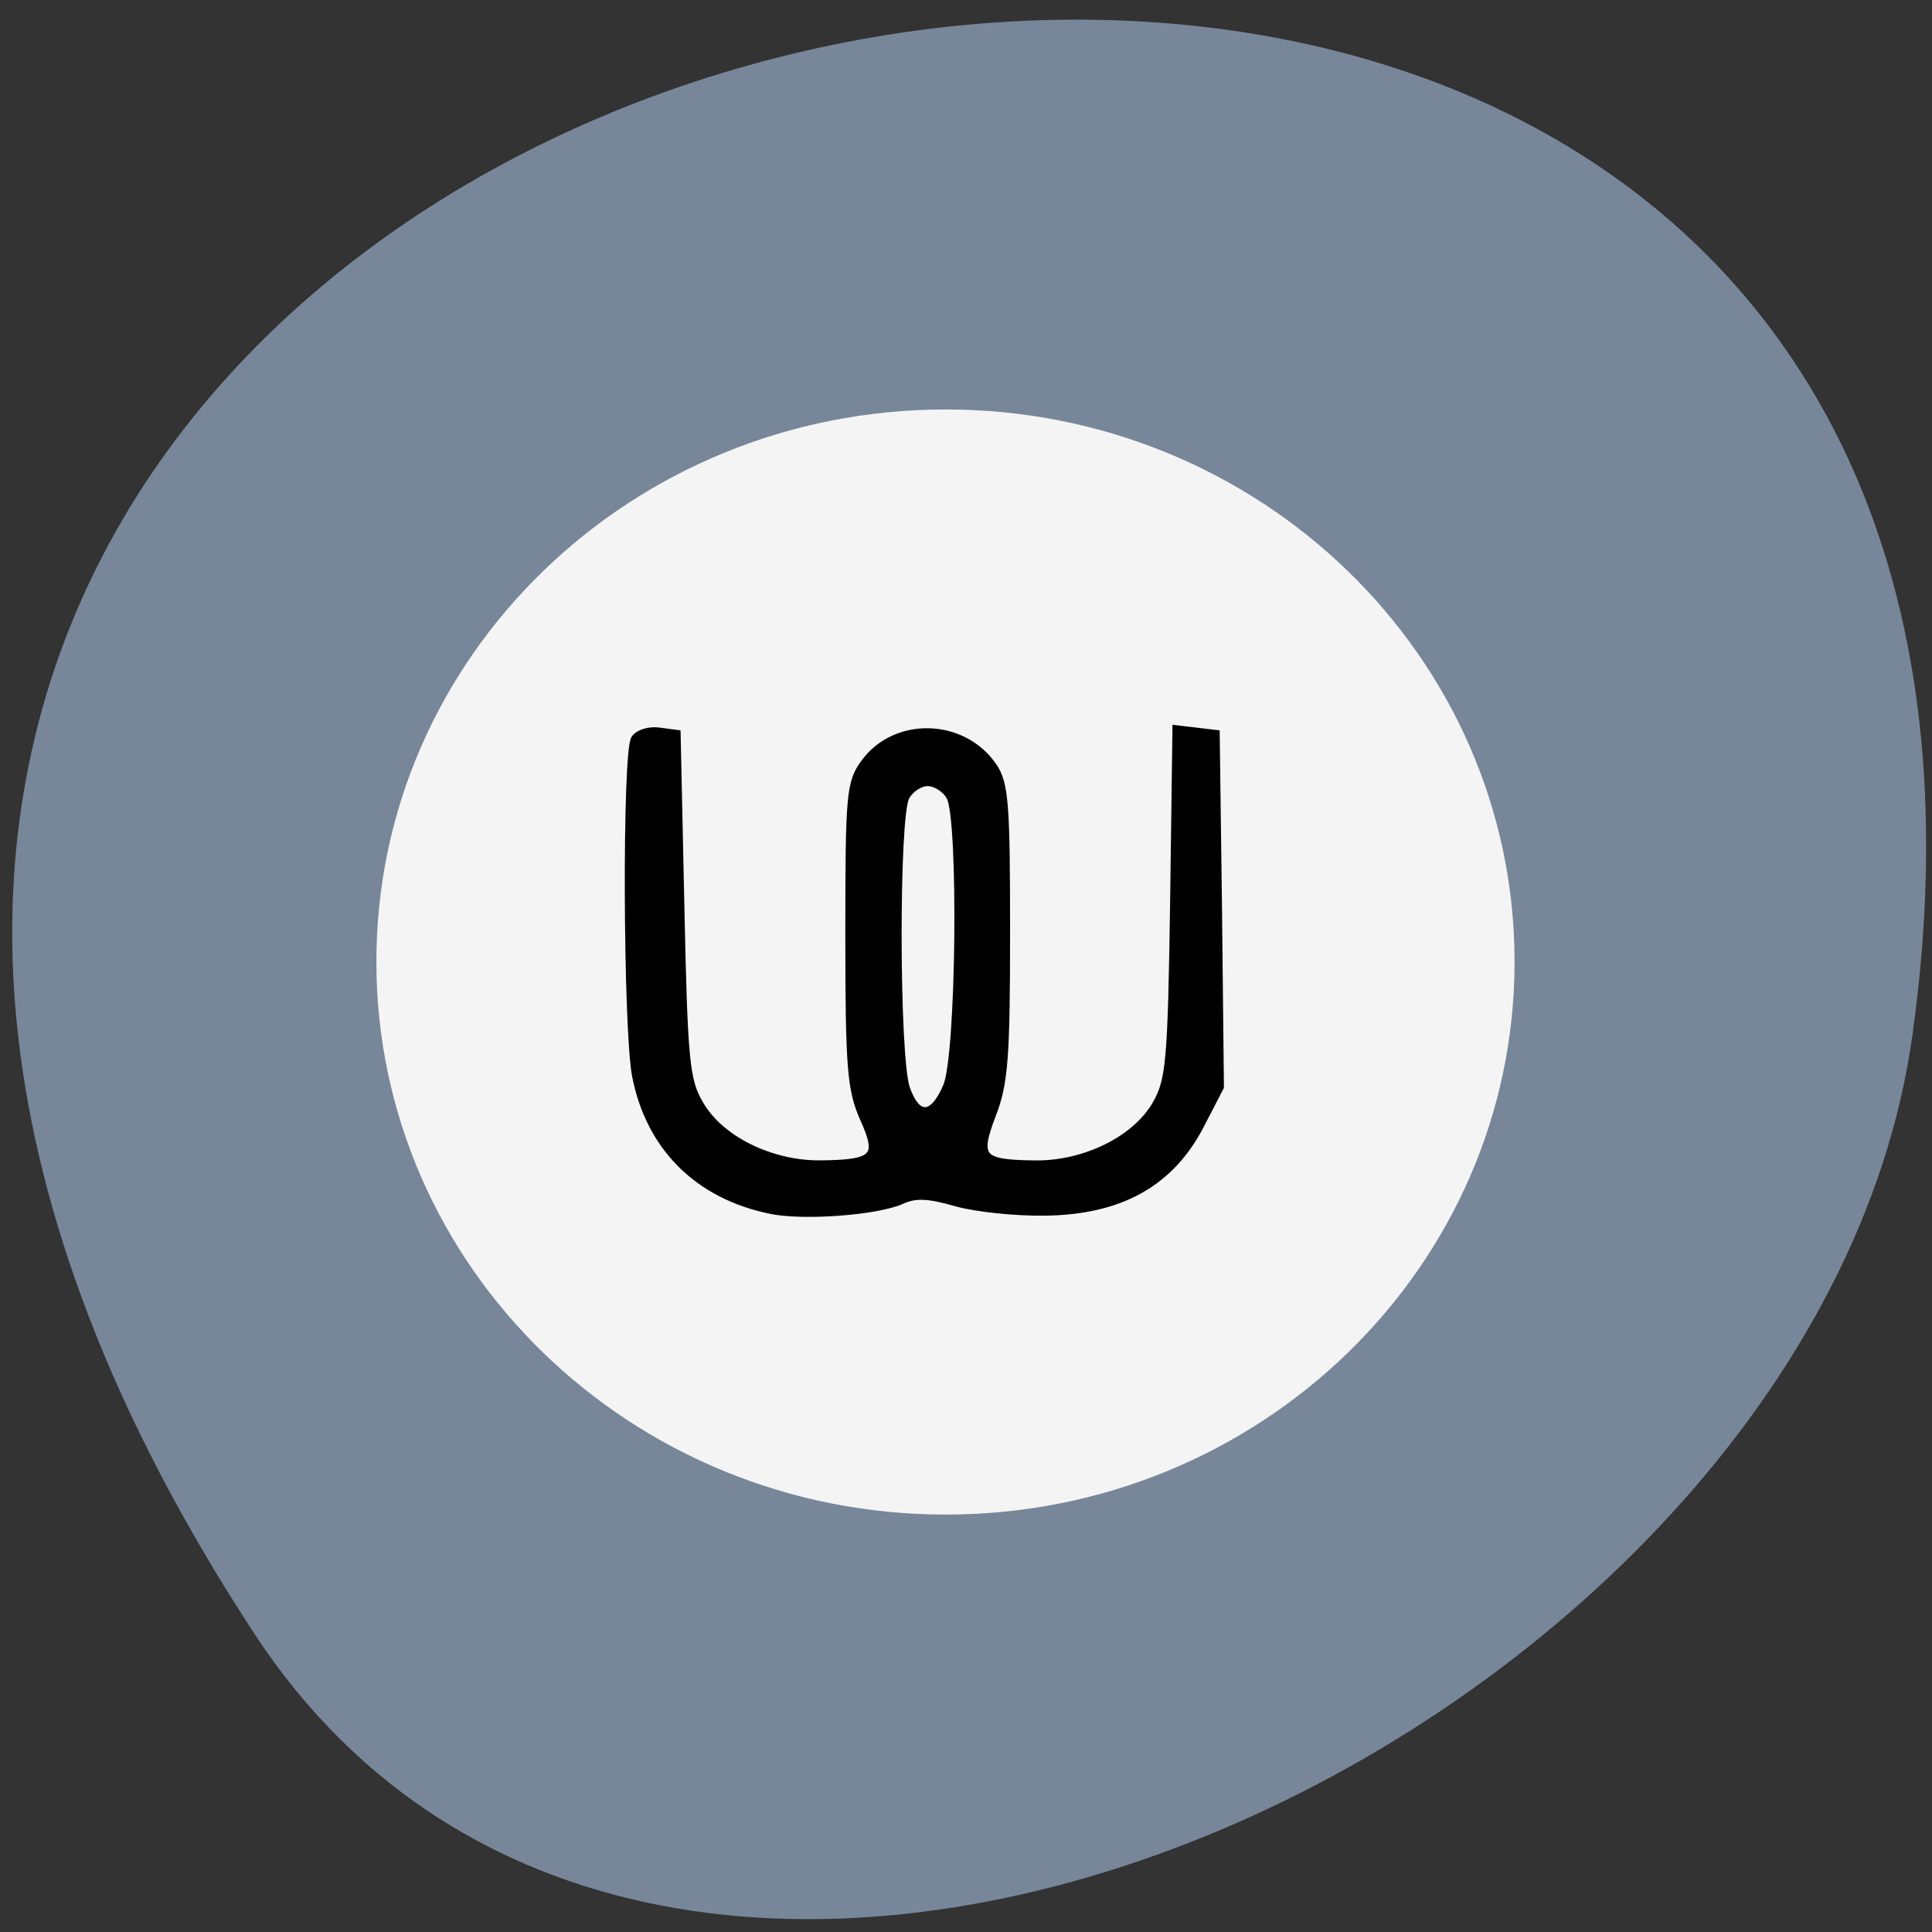 <svg xmlns="http://www.w3.org/2000/svg" viewBox="0 0 16 16"><rect x="0" y="0" width="16" height="16" fill="#333333" stroke="none"/><path d="m 2.105 13.527 c -9.07 -13.848 15.707 -19.21 13.734 -4.961 c -0.805 5.809 -10.266 10.258 -13.734 4.961" fill="#778799"/><path d="m 12.543 7.965 c 0 2.527 -2.109 4.578 -4.711 4.578 c -2.605 0 -4.715 -2.051 -4.715 -4.578 c 0 -2.527 2.109 -4.574 4.715 -4.574 c 2.602 0 4.711 2.047 4.711 4.574" fill="#f4f4f4"/><path d="m 215.48 256.75 c -9.688 -2 -16.12 -8.5 -17.938 -18 c -1.188 -6.5 -1.313 -43.06 -0.125 -44.938 c 0.5 -0.75 1.938 -1.188 3.25 -1 l 2.375 0.313 l 0.5 23 c 0.438 20.75 0.688 23.375 2.563 26.5 c 2.688 4.688 9.375 8 15.938 8 c 7.5 -0.063 8.313 -0.875 5.938 -6.125 c -1.688 -3.813 -1.938 -6.688 -1.938 -24.5 c 0 -18.938 0.125 -20.375 2.125 -23.06 c 4.188 -5.625 13.13 -5.313 17.13 0.563 c 1.563 2.313 1.75 5 1.75 22.13 c 0 16.688 -0.25 20.19 -1.875 24.375 c -2.25 5.875 -1.563 6.563 5.938 6.625 c 6.563 0 13.25 -3.313 15.938 -8 c 1.813 -3.188 2.063 -5.563 2.375 -26.813 l 0.313 -23.313 l 2.688 0.313 l 2.625 0.313 l 0.313 23.625 l 0.25 23.563 l -2.75 5.313 c -4 7.563 -10.688 11.25 -20.625 11.375 c -3.938 0.063 -9.313 -0.5 -11.938 -1.25 c -3.625 -1.063 -5.438 -1.125 -7.188 -0.313 c -3.25 1.5 -13.25 2.25 -17.625 1.313 m 23.625 -16.563 c 1.75 -4.188 2.063 -35.5 0.438 -38.625 c -0.563 -1.063 -1.938 -1.938 -3 -1.938 c -1.063 0 -2.375 0.875 -2.938 1.938 c -1.438 2.625 -1.375 34.875 0.063 38.938 c 1.438 4.125 3.625 4 5.438 -0.313" transform="matrix(0.062 0 0 0.062 -6.983 -5.898)" stroke="#000"/></svg>